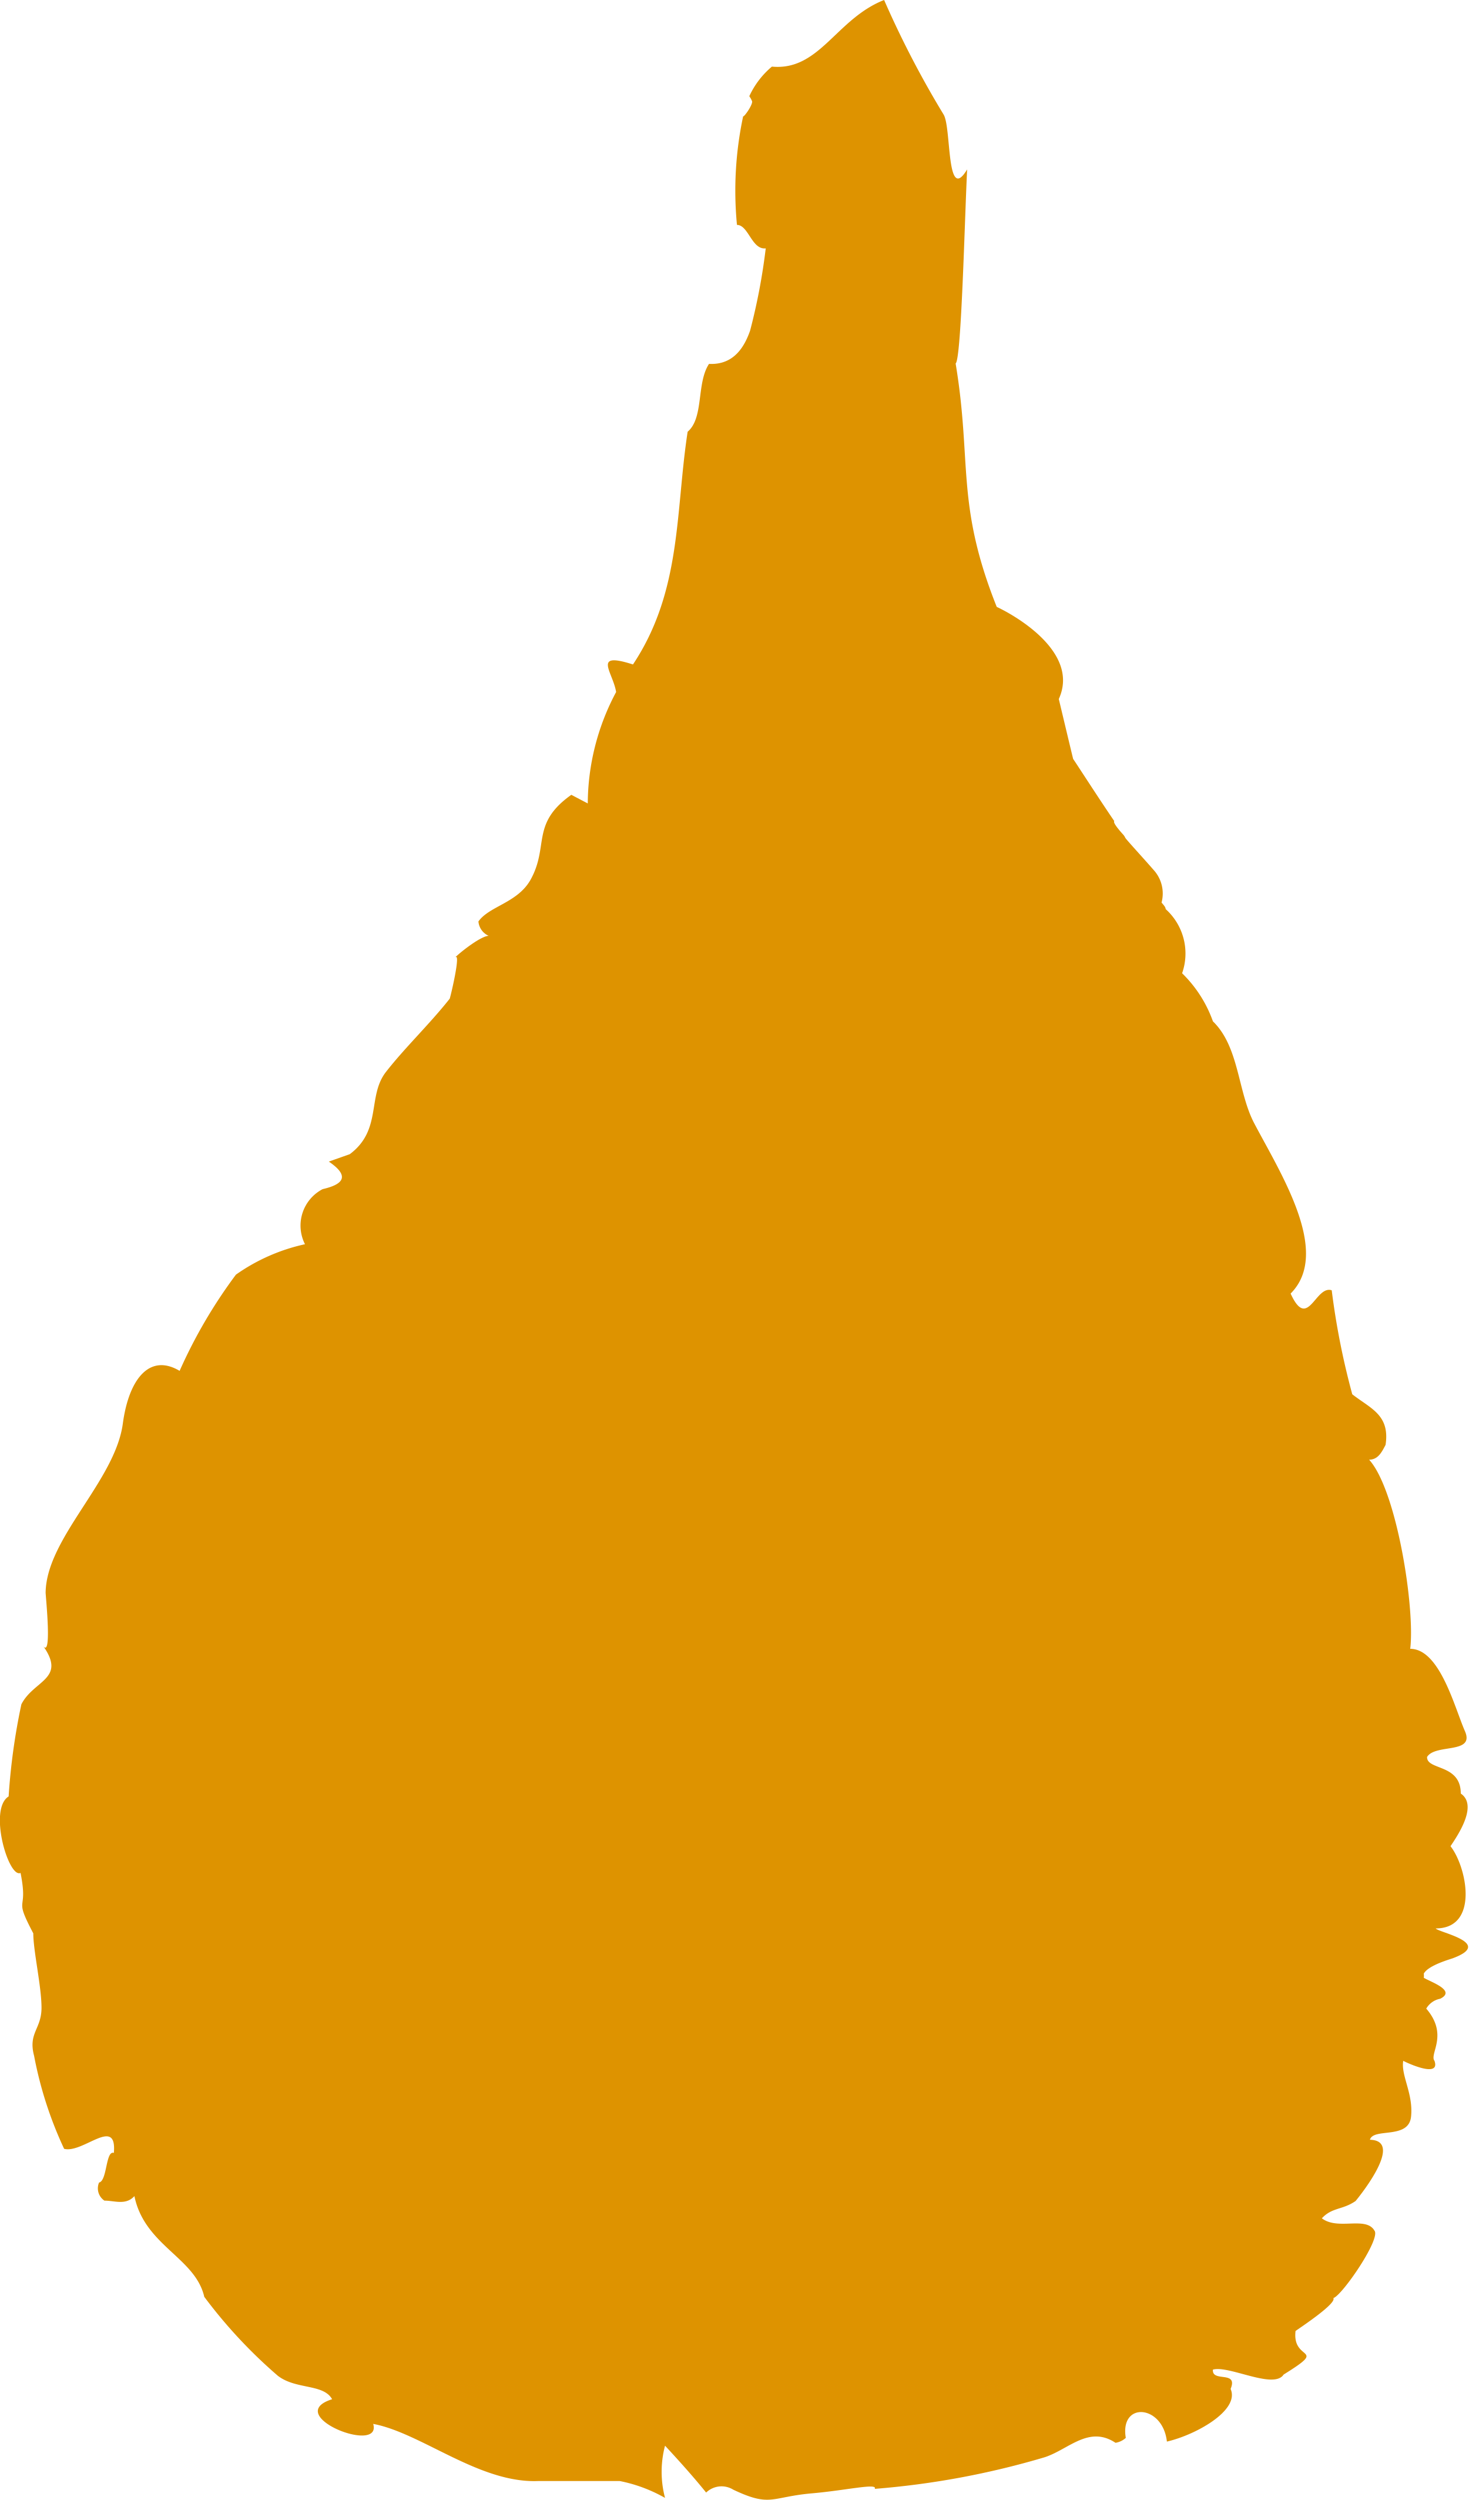 <svg xmlns="http://www.w3.org/2000/svg" viewBox="0 0 35.74 60.8"><defs><style>.cls-1{fill:#de9300;}</style></defs><g id="圖層_2" data-name="圖層 2"><g id="_0-ui_kits" data-name="0-ui_kits"><path id="Path_32024" data-name="Path 32024" class="cls-1" d="M34.93,46.9c1.06,0,.76-1.49.36-2,.21-.31.66-1,.25-1.28,0-.73-.83-.56-.82-.89.2-.33,1.17-.06.92-.63s-.61-2-1.33-2c.12-1-.33-3.86-1-4.6.22,0,.31-.19.4-.36.11-.73-.36-.88-.81-1.23a18.25,18.25,0,0,1-.5-2.53c-.4-.13-.58,1-1,.08,1-1-.25-2.93-.89-4.15-.4-.77-.36-1.85-1-2.47a3.06,3.06,0,0,0-.75-1.17,1.45,1.45,0,0,0-.4-1.56c0-.05-.06-.11-.1-.16a.85.85,0,0,0-.2-.8c-.18-.21-.64-.71-.68-.77a.35.35,0,0,0-.06-.09s-.26-.28-.21-.32c-.39-.57-1-1.52-1-1.51S25.76,17,25.76,17c.53-1.16-1.14-2.07-1.51-2.24-1-2.51-.6-3.51-1-5.92.14-.1.22-3.53.28-4.72-.51.85-.38-1-.57-1.33A23.52,23.52,0,0,1,21.51,0c-1.17.46-1.57,1.73-2.73,1.62a2.07,2.07,0,0,0-.55.72.54.54,0,0,1,.07.13c0,.1-.19.37-.22.36l0,0a8.68,8.68,0,0,0-.15,2.64c.28,0,.36.61.7.57a14.86,14.86,0,0,1-.38,2c-.14.4-.4.84-1,.81-.31.47-.12,1.31-.52,1.65-.3,1.95-.14,3.87-1.33,5.66-1-.32-.49.18-.41.67a5.8,5.8,0,0,0-.69,2.71l-.4-.21c-1,.71-.53,1.25-1,2.08-.32.55-1,.63-1.26,1a.42.42,0,0,0,.25.35c-.19,0-.72.42-.82.53.16-.17-.12,1-.13,1-.49.62-1.09,1.19-1.55,1.78s-.09,1.41-.88,2L8,28.25c.47.32.42.54-.15.67a1,1,0,0,0-.43,1.34h0A4.62,4.62,0,0,0,5.74,31a12.15,12.15,0,0,0-1.37,2.34c-.72-.43-1.23.18-1.38,1.27-.18,1.4-1.86,2.79-1.88,4.12,0,.09.16,1.61-.06,1.3.57.81-.23.83-.53,1.42a15.47,15.47,0,0,0-.31,2.24c-.5.31,0,2,.29,1.86.2,1-.19.52.31,1.47,0,.43.2,1.29.2,1.81S.68,49.44.83,50a9.47,9.47,0,0,0,.73,2.26c.46.12,1.29-.81,1.21.1-.2-.07-.16.68-.36.72a.36.36,0,0,0,.13.44c.25,0,.52.12.73-.11.25,1.21,1.48,1.49,1.7,2.45a12,12,0,0,0,1.79,1.92c.44.34,1.11.19,1.32.57-1.23.39,1.22,1.36,1,.6,1.17.22,2.57,1.44,4,1.39l2,0a3.66,3.66,0,0,1,1.1.41,2.48,2.48,0,0,1,0-1.27c.38.41.71.78,1,1.14a.54.54,0,0,1,.66-.07c.91.43.91.18,1.9.09.83-.07,1.63-.26,1.54-.11a20,20,0,0,0,4.14-.77c.58-.19,1.07-.78,1.72-.35a.49.49,0,0,0,.25-.12c-.15-.89.9-.81,1,.09v0c.7-.16,1.78-.76,1.55-1.28.19-.46-.46-.15-.43-.47.39-.11,1.48.49,1.72.12,1.11-.69.2-.3.29-1.06.17-.12,1-.67.92-.8.21-.06,1.16-1.44,1-1.64-.21-.36-.89,0-1.28-.3.25-.27.5-.2.82-.42,0,0,1.23-1.47.35-1.49.08-.3.94,0,1-.56s-.25-1-.19-1.36c.09.05.91.43.76,0-.13-.17.35-.63-.2-1.27a.5.5,0,0,1,.34-.24c.4-.2-.24-.41-.4-.51a.38.38,0,0,0,0-.1c.11-.21.68-.36.72-.38C36.34,47.25,35,47,34.93,46.9Z"/></g></g></svg>